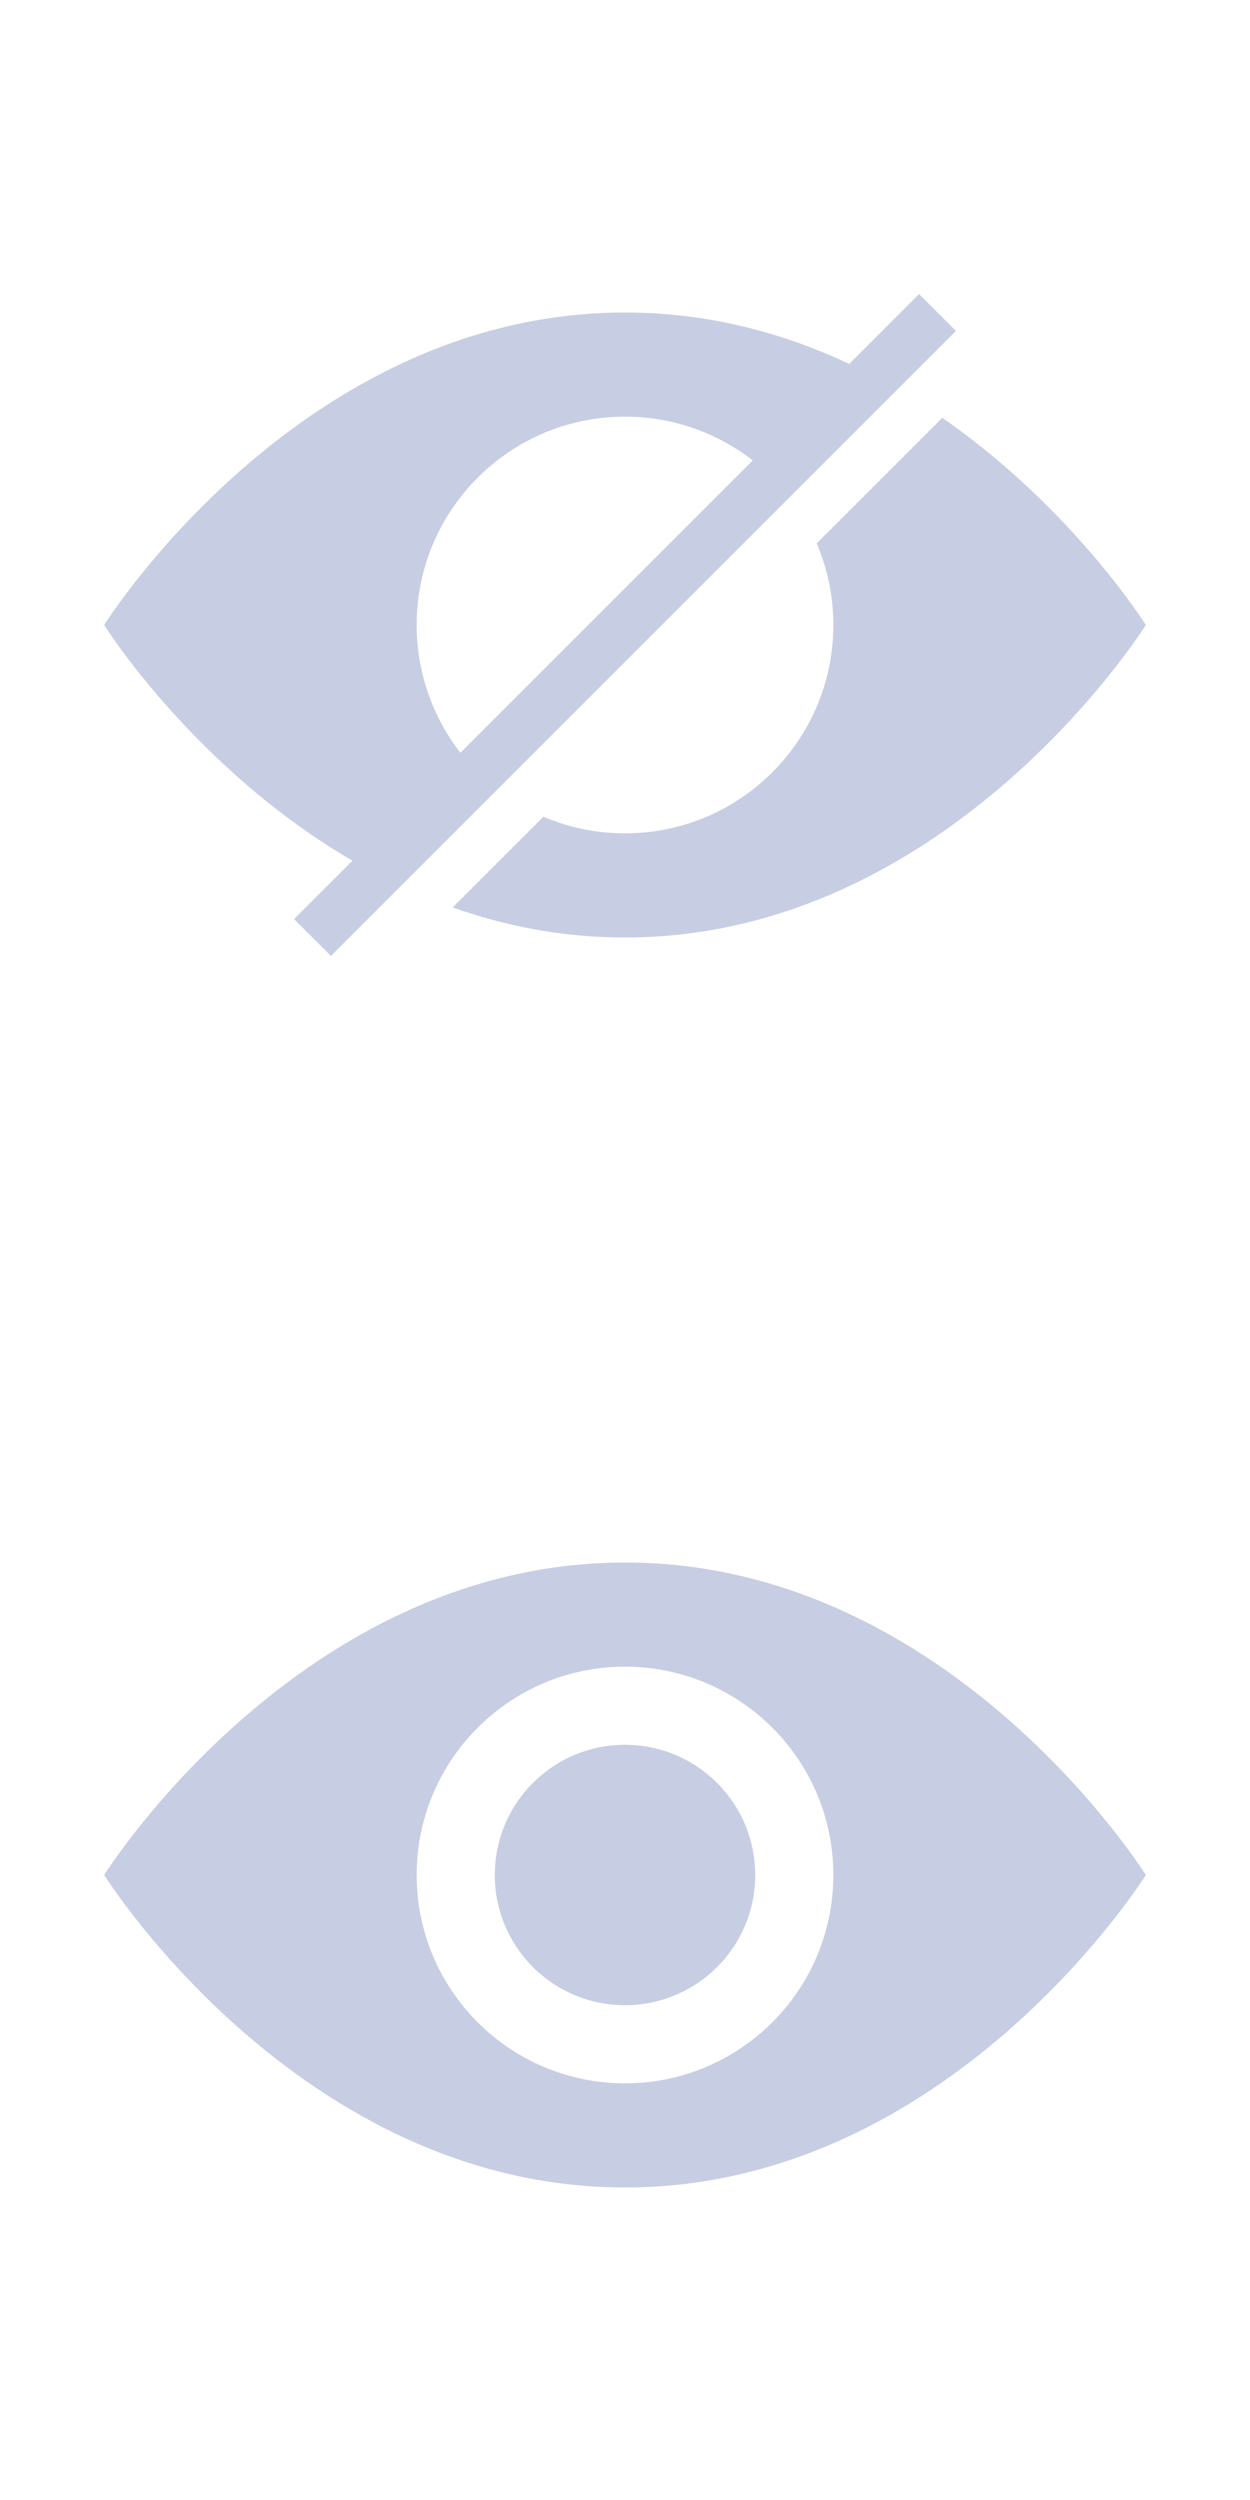 <svg width="24" height="48" viewBox="0 0 24 48" fill="none" xmlns="http://www.w3.org/2000/svg">
<path fill-rule="evenodd" clip-rule="evenodd" d="M6.767 16.526L5.646 17.646L6.354 18.354L18.354 6.354L17.646 5.646L16.306 6.987C15.05 6.397 13.608 6 12 6C5.75 6 2 12 2 12C2 12 3.718 14.749 6.767 16.526ZM8.84 14.453L14.453 8.84C13.775 8.314 12.924 8 12 8C9.791 8 8 9.791 8 12C8 12.924 8.314 13.775 8.84 14.453ZM12 18C18.25 18 22 12 22 12C22 12 20.603 9.764 18.092 8.022L15.681 10.433C15.886 10.914 16 11.444 16 12C16 14.209 14.209 16 12 16C11.444 16 10.914 15.886 10.433 15.681L8.691 17.423C9.696 17.78 10.802 18 12 18Z" fill="#C7CEE3"/>
<path fill-rule="evenodd" clip-rule="evenodd" d="M12 42C18.25 42 22 36 22 36C22 36 18.25 30 12 30C5.75 30 2 36 2 36C2 36 5.75 42 12 42ZM12 40C14.209 40 16 38.209 16 36C16 33.791 14.209 32 12 32C9.791 32 8 33.791 8 36C8 38.209 9.791 40 12 40Z" fill="#C7CEE3"/>
<path fill-rule="evenodd" clip-rule="evenodd" d="M12 38.5C13.381 38.5 14.5 37.381 14.5 36C14.5 34.619 13.381 33.5 12 33.5C10.619 33.5 9.5 34.619 9.5 36C9.5 37.381 10.619 38.5 12 38.5Z" fill="#C7CEE3"/>
</svg>
